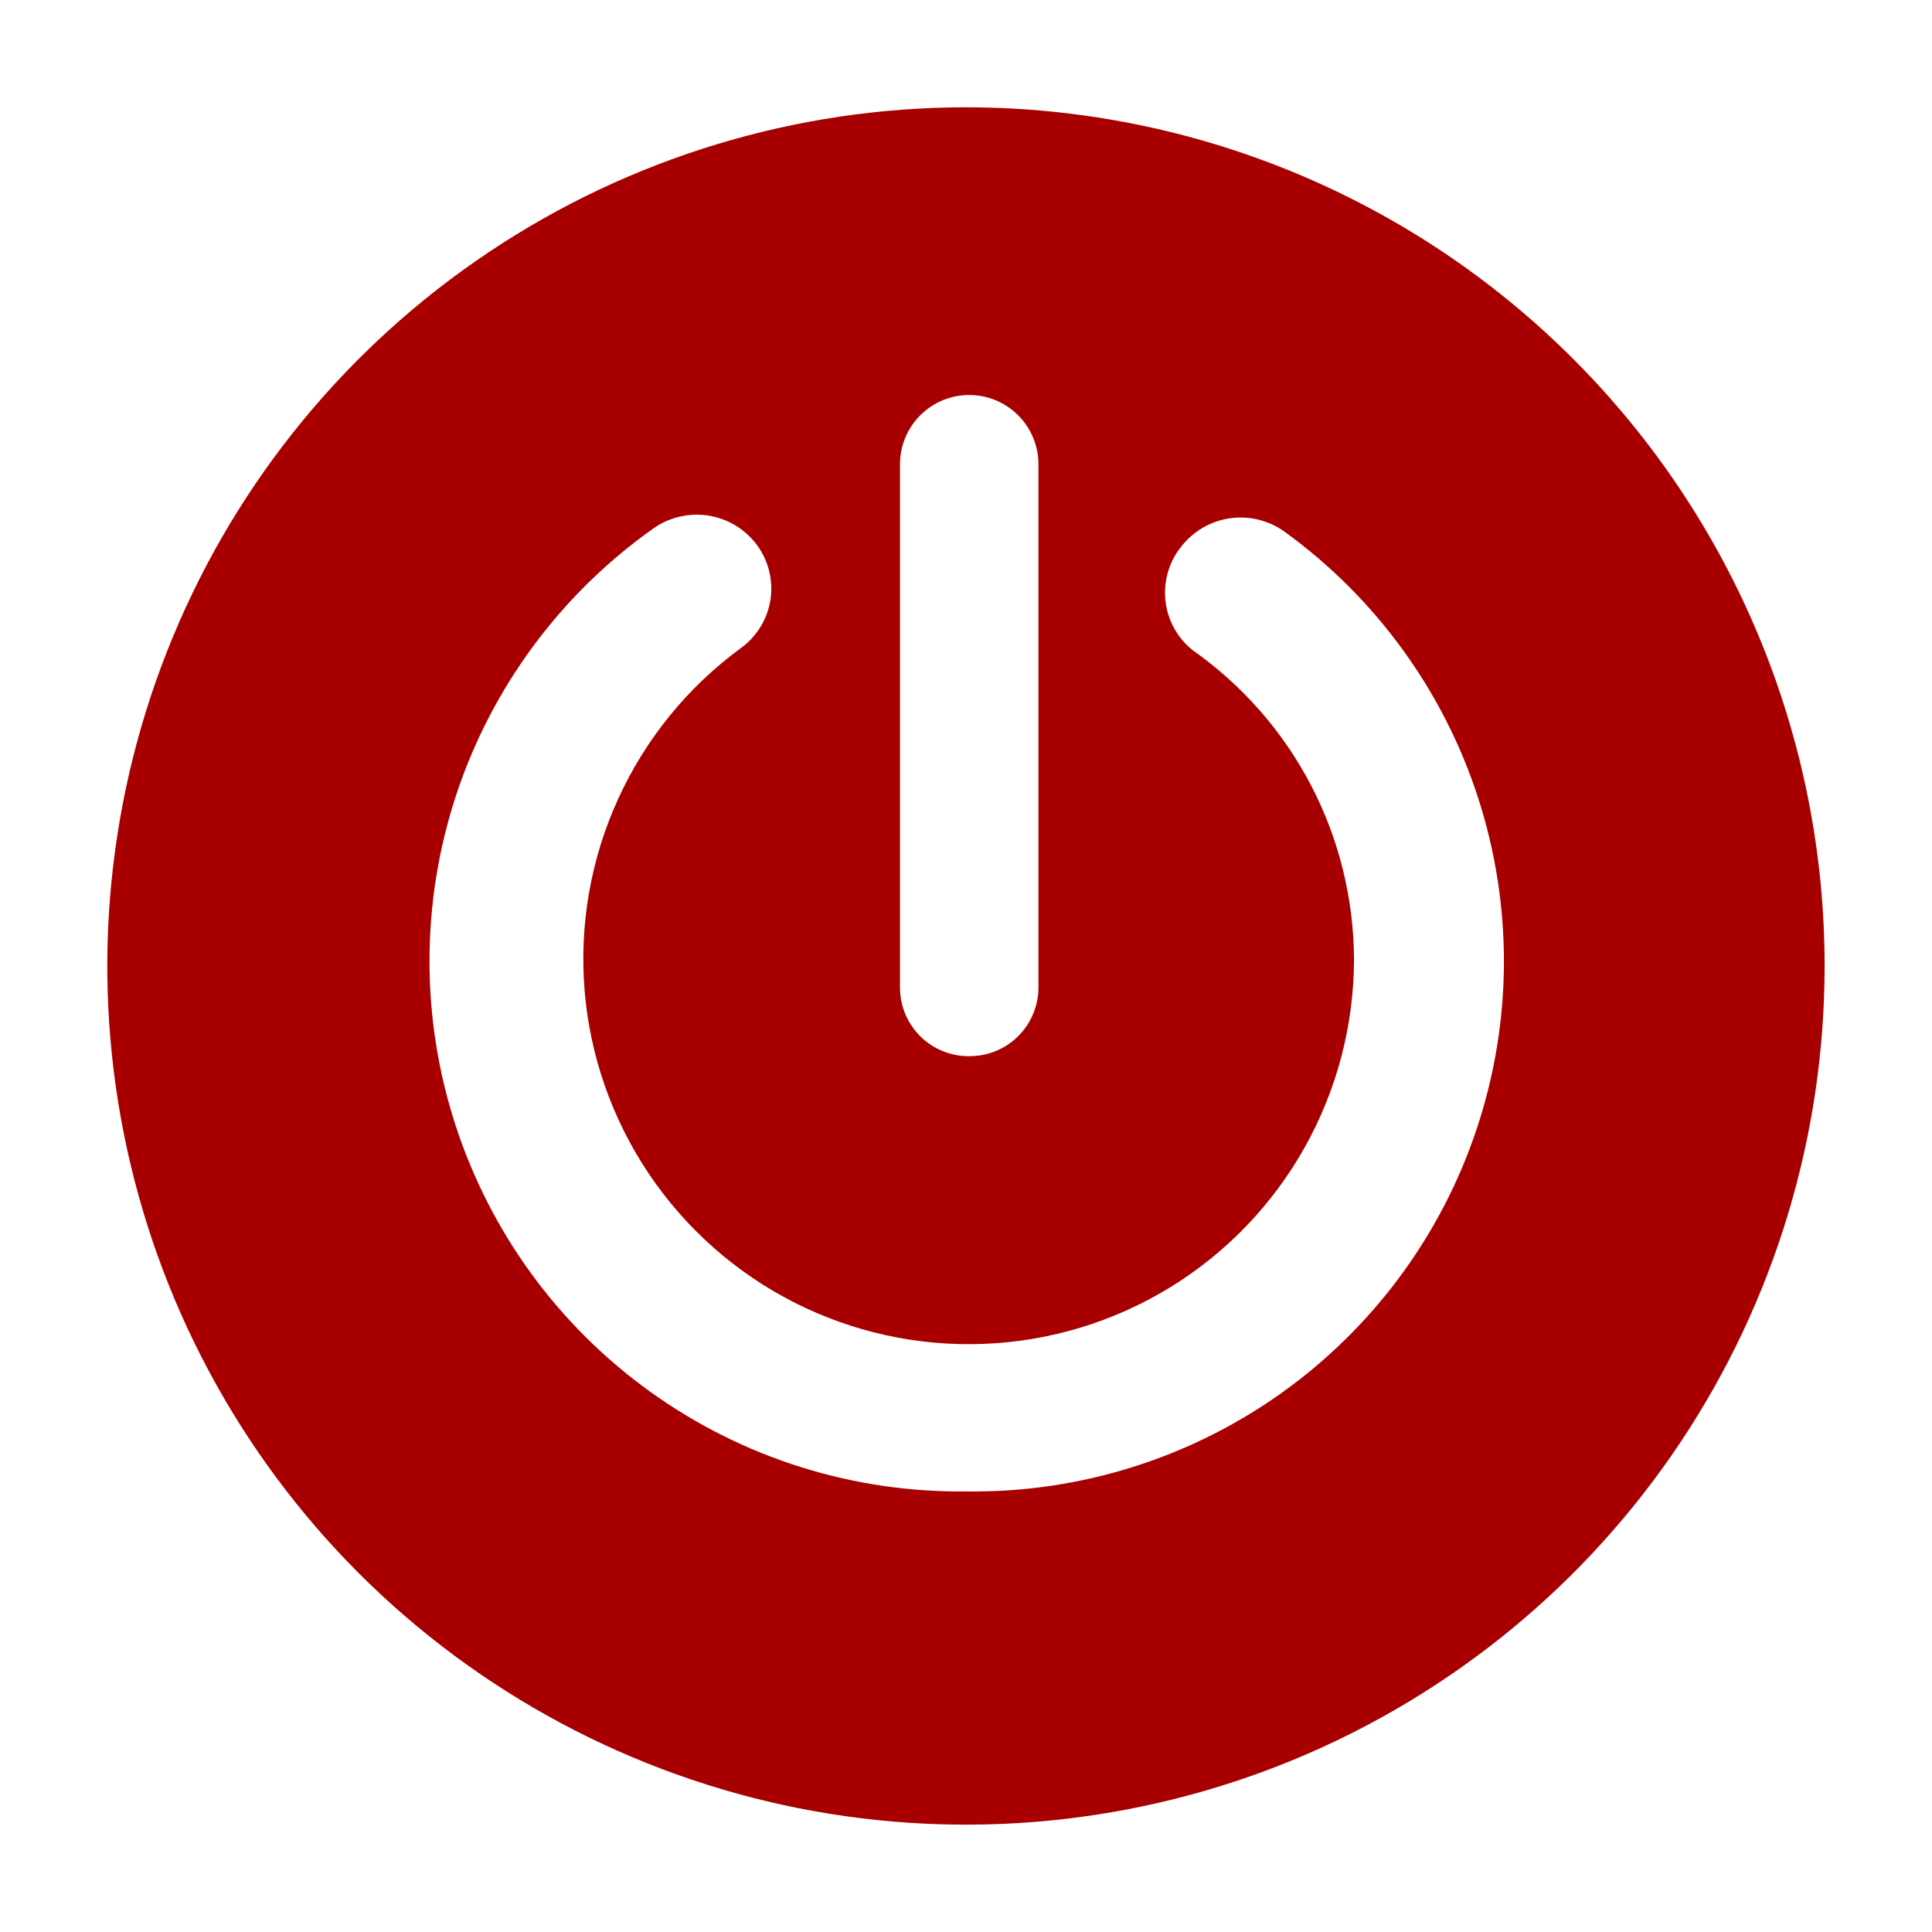 <svg width="24" height="24" viewBox="0 0 24 24" fill="none" xmlns="http://www.w3.org/2000/svg">
<g clip-path="url(#clip0_1_2986)">
<path d="M12 1.333C9.89 1.333 7.828 1.959 6.074 3.131C4.319 4.303 2.952 5.969 2.145 7.918C1.338 9.867 1.126 12.012 1.538 14.081C1.95 16.15 2.965 18.051 4.457 19.543C5.949 21.034 7.85 22.05 9.919 22.462C11.988 22.873 14.133 22.662 16.082 21.855C18.031 21.047 19.697 19.68 20.869 17.926C22.041 16.172 22.666 14.11 22.666 12C22.666 9.171 21.543 6.458 19.542 4.458C17.542 2.457 14.829 1.333 12 1.333ZM12.04 13.12C11.927 13.121 11.815 13.1 11.711 13.057C11.607 13.015 11.512 12.952 11.432 12.873C11.352 12.793 11.289 12.699 11.245 12.595C11.202 12.491 11.18 12.38 11.18 12.267V5.767C11.18 5.539 11.27 5.32 11.432 5.159C11.593 4.997 11.812 4.907 12.04 4.907C12.268 4.907 12.486 4.997 12.648 5.159C12.809 5.32 12.9 5.539 12.9 5.767V12.267C12.9 12.38 12.877 12.491 12.834 12.595C12.791 12.699 12.727 12.793 12.647 12.873C12.567 12.952 12.473 13.015 12.368 13.057C12.264 13.1 12.152 13.121 12.04 13.12ZM12 18.527C10.595 18.543 9.223 18.111 8.082 17.292C6.941 16.474 6.092 15.312 5.658 13.976C5.224 12.641 5.228 11.202 5.669 9.869C6.111 8.536 6.967 7.379 8.113 6.567C8.313 6.425 8.56 6.367 8.802 6.405C9.044 6.444 9.261 6.576 9.406 6.774C9.477 6.871 9.528 6.981 9.556 7.099C9.584 7.216 9.589 7.338 9.57 7.457C9.55 7.576 9.508 7.69 9.444 7.792C9.381 7.894 9.298 7.983 9.2 8.053C8.541 8.537 8.017 9.182 7.678 9.926C7.338 10.67 7.196 11.488 7.262 12.303C7.329 13.118 7.604 13.902 8.06 14.581C8.516 15.259 9.138 15.81 9.867 16.18C10.596 16.55 11.408 16.727 12.225 16.694C13.042 16.662 13.837 16.42 14.534 15.993C15.231 15.566 15.807 14.967 16.207 14.254C16.607 13.541 16.818 12.738 16.82 11.92C16.817 11.167 16.635 10.425 16.287 9.757C15.939 9.089 15.436 8.514 14.82 8.08C14.63 7.93 14.507 7.712 14.479 7.472C14.45 7.232 14.517 6.99 14.666 6.8C14.814 6.605 15.032 6.475 15.274 6.439C15.515 6.403 15.762 6.463 15.96 6.607C17.093 7.428 17.936 8.589 18.365 9.922C18.794 11.254 18.788 12.689 18.346 14.018C17.905 15.346 17.052 16.499 15.911 17.31C14.769 18.121 13.399 18.547 12 18.527Z" fill="#A80000"/>
</g>
<defs>
<clipPath id="clip0_1_2986">
<rect width="24" height="24" fill="white"/>
</clipPath>
</defs>
</svg>

